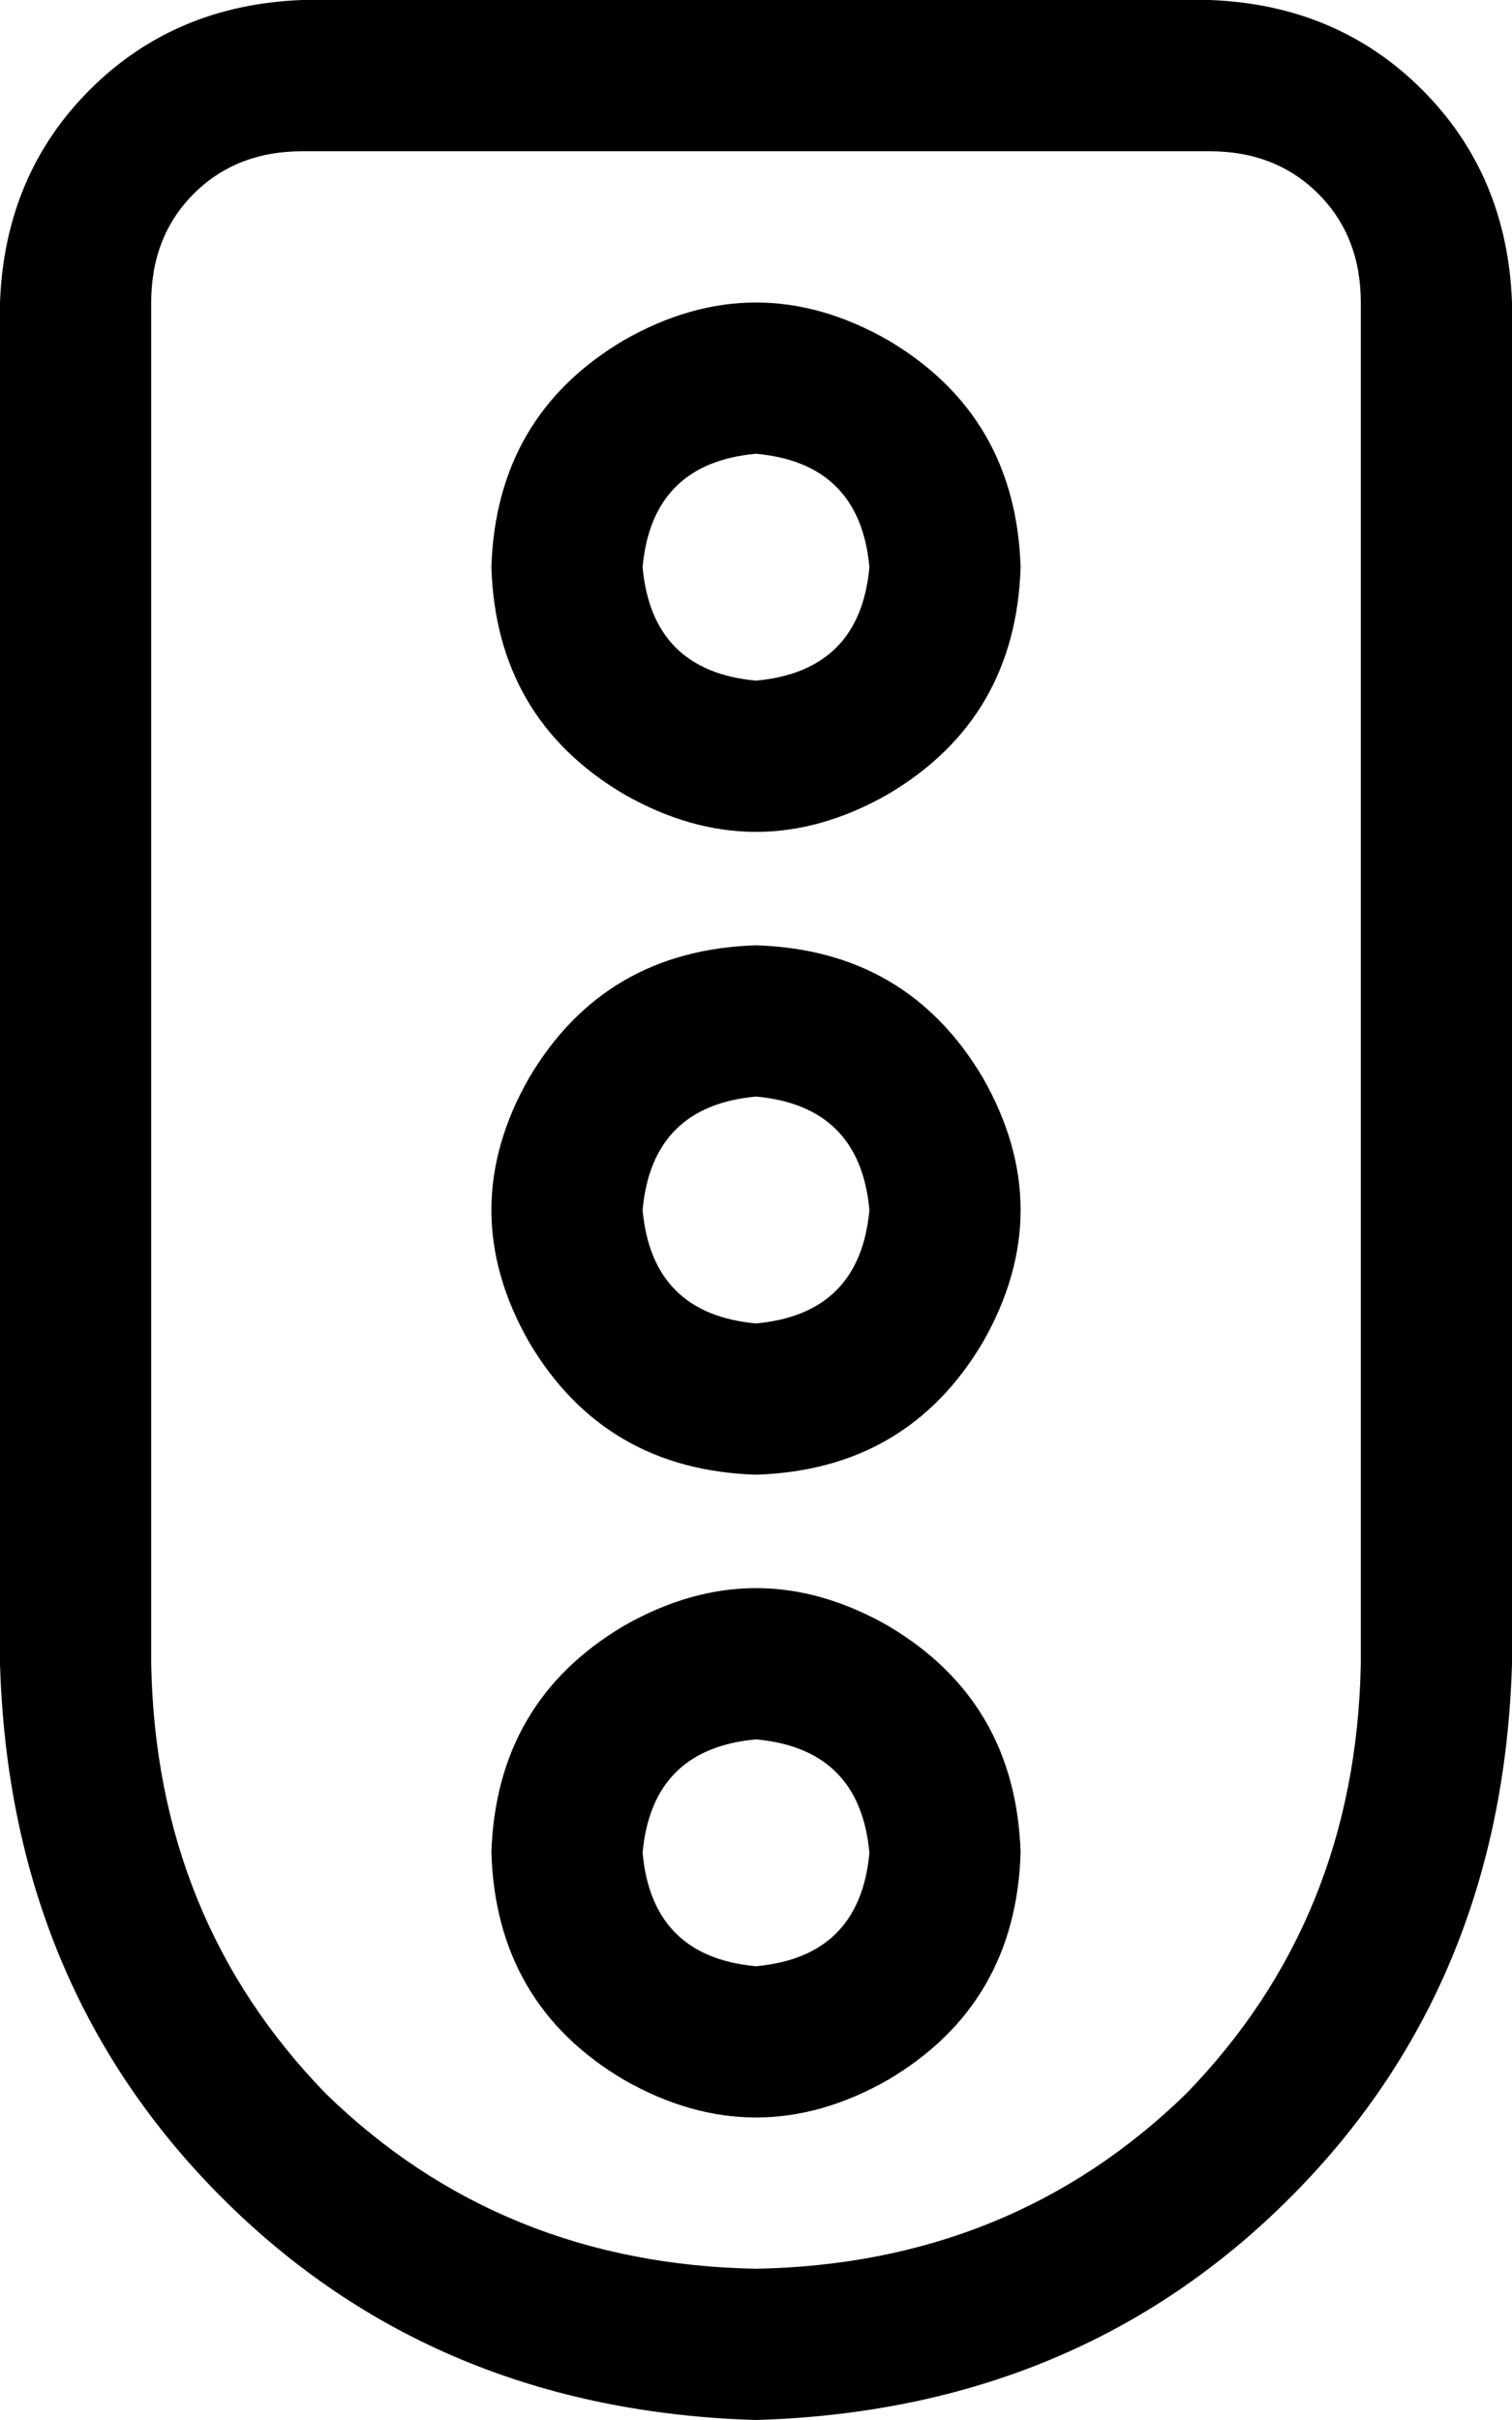 <svg xmlns="http://www.w3.org/2000/svg" viewBox="0 0 320 512">
  <path d="M 64 32 Q 50 32 41 41 L 41 41 L 41 41 Q 32 50 32 64 L 32 352 L 32 352 Q 33 406 69 443 Q 106 479 160 480 Q 214 479 251 443 Q 287 406 288 352 L 288 64 L 288 64 Q 288 50 279 41 Q 270 32 256 32 L 64 32 L 64 32 Z M 0 64 Q 1 37 19 19 L 19 19 L 19 19 Q 37 1 64 0 L 256 0 L 256 0 Q 283 1 301 19 Q 319 37 320 64 L 320 352 L 320 352 Q 318 420 273 465 Q 228 510 160 512 Q 92 510 47 465 Q 2 420 0 352 L 0 64 L 0 64 Z M 136 392 Q 138 414 160 416 Q 182 414 184 392 Q 182 370 160 368 Q 138 370 136 392 L 136 392 Z M 216 392 Q 215 424 188 440 Q 160 456 132 440 Q 105 424 104 392 Q 105 360 132 344 Q 160 328 188 344 Q 215 360 216 392 L 216 392 Z M 160 232 Q 138 234 136 256 Q 138 278 160 280 Q 182 278 184 256 Q 182 234 160 232 L 160 232 Z M 160 312 Q 128 311 112 284 Q 96 256 112 228 Q 128 201 160 200 Q 192 201 208 228 Q 224 256 208 284 Q 192 311 160 312 L 160 312 Z M 136 120 Q 138 142 160 144 Q 182 142 184 120 Q 182 98 160 96 Q 138 98 136 120 L 136 120 Z M 216 120 Q 215 152 188 168 Q 160 184 132 168 Q 105 152 104 120 Q 105 88 132 72 Q 160 56 188 72 Q 215 88 216 120 L 216 120 Z" />
</svg>